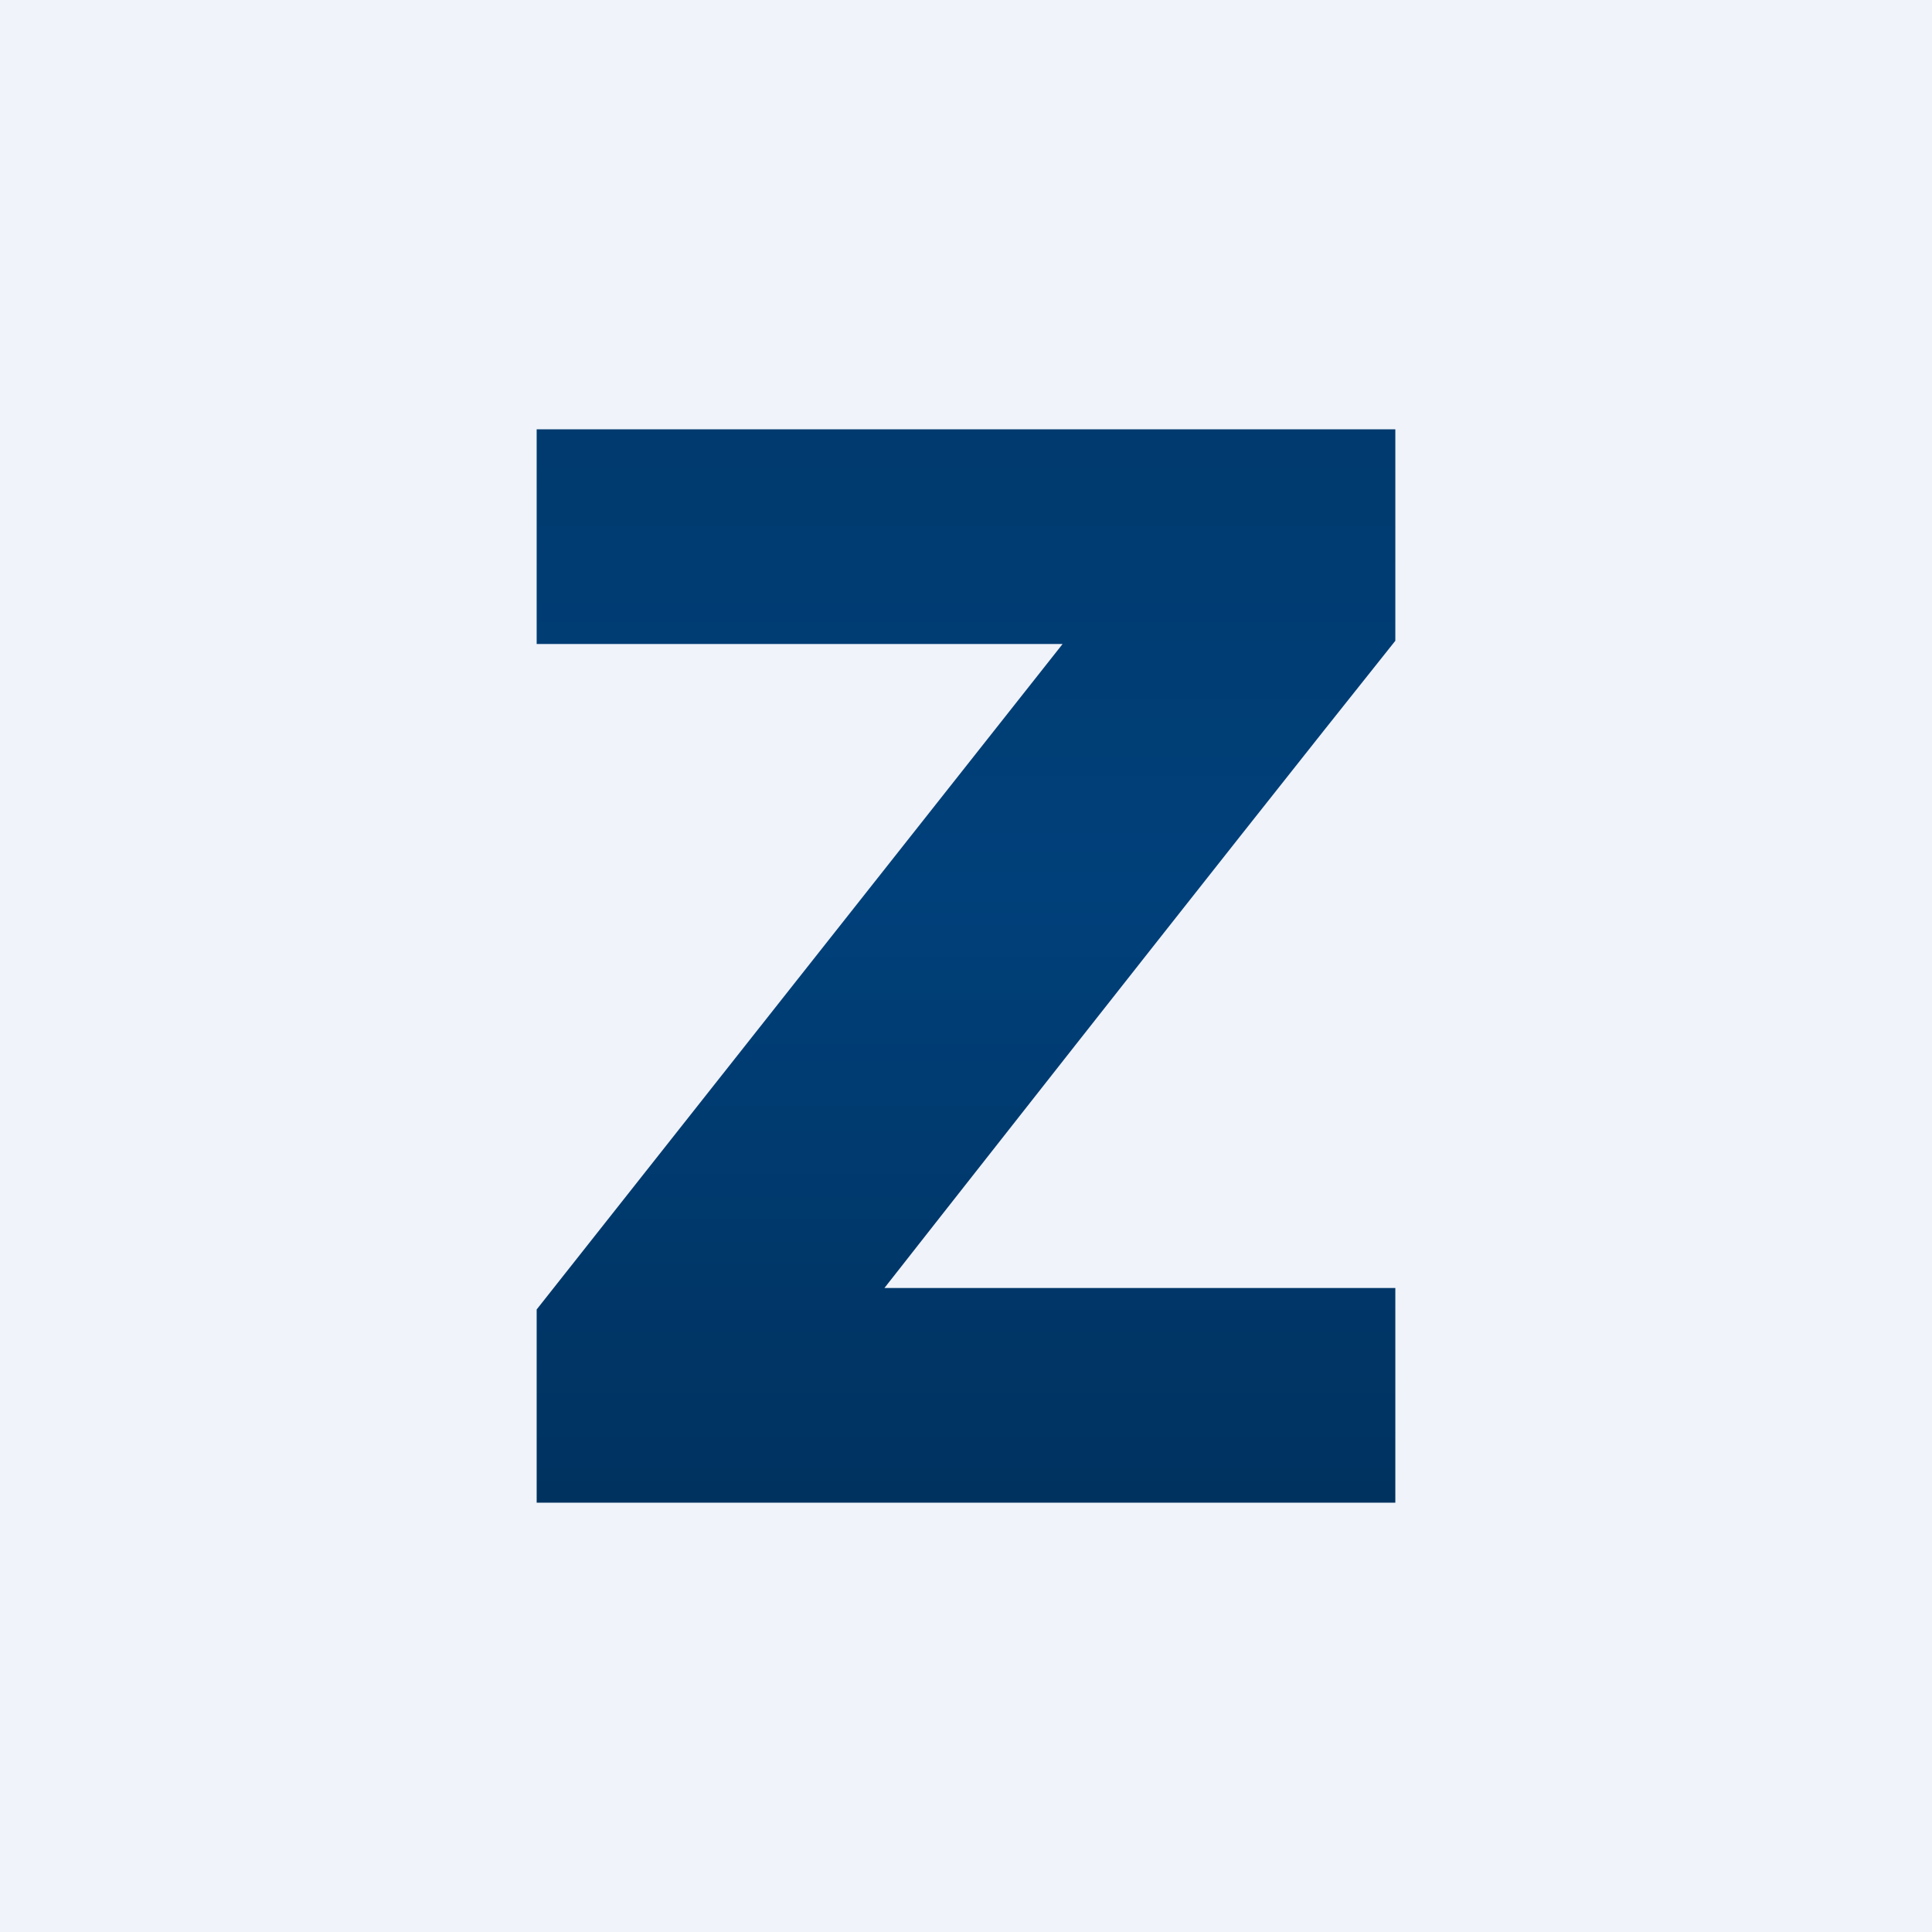 <!-- by TradingView --><svg width="18" height="18" viewBox="0 0 18 18" xmlns="http://www.w3.org/2000/svg"><path fill="#F0F3FA" d="M0 0h18v18H0z"/><path d="M13 4H5v2h4.9L5 12.2V14h8v-2H8.24S11.41 7.96 13 5.97V4Z" fill="url(#a0q3jhzm4)"/><defs><linearGradient id="a0q3jhzm4" x1="9" y1="4" x2="9" y2="14" gradientUnits="userSpaceOnUse"><stop stop-color="#003A6E"/><stop offset=".43" stop-color="#00407A"/><stop offset="1" stop-color="#00325F"/></linearGradient></defs></svg>
